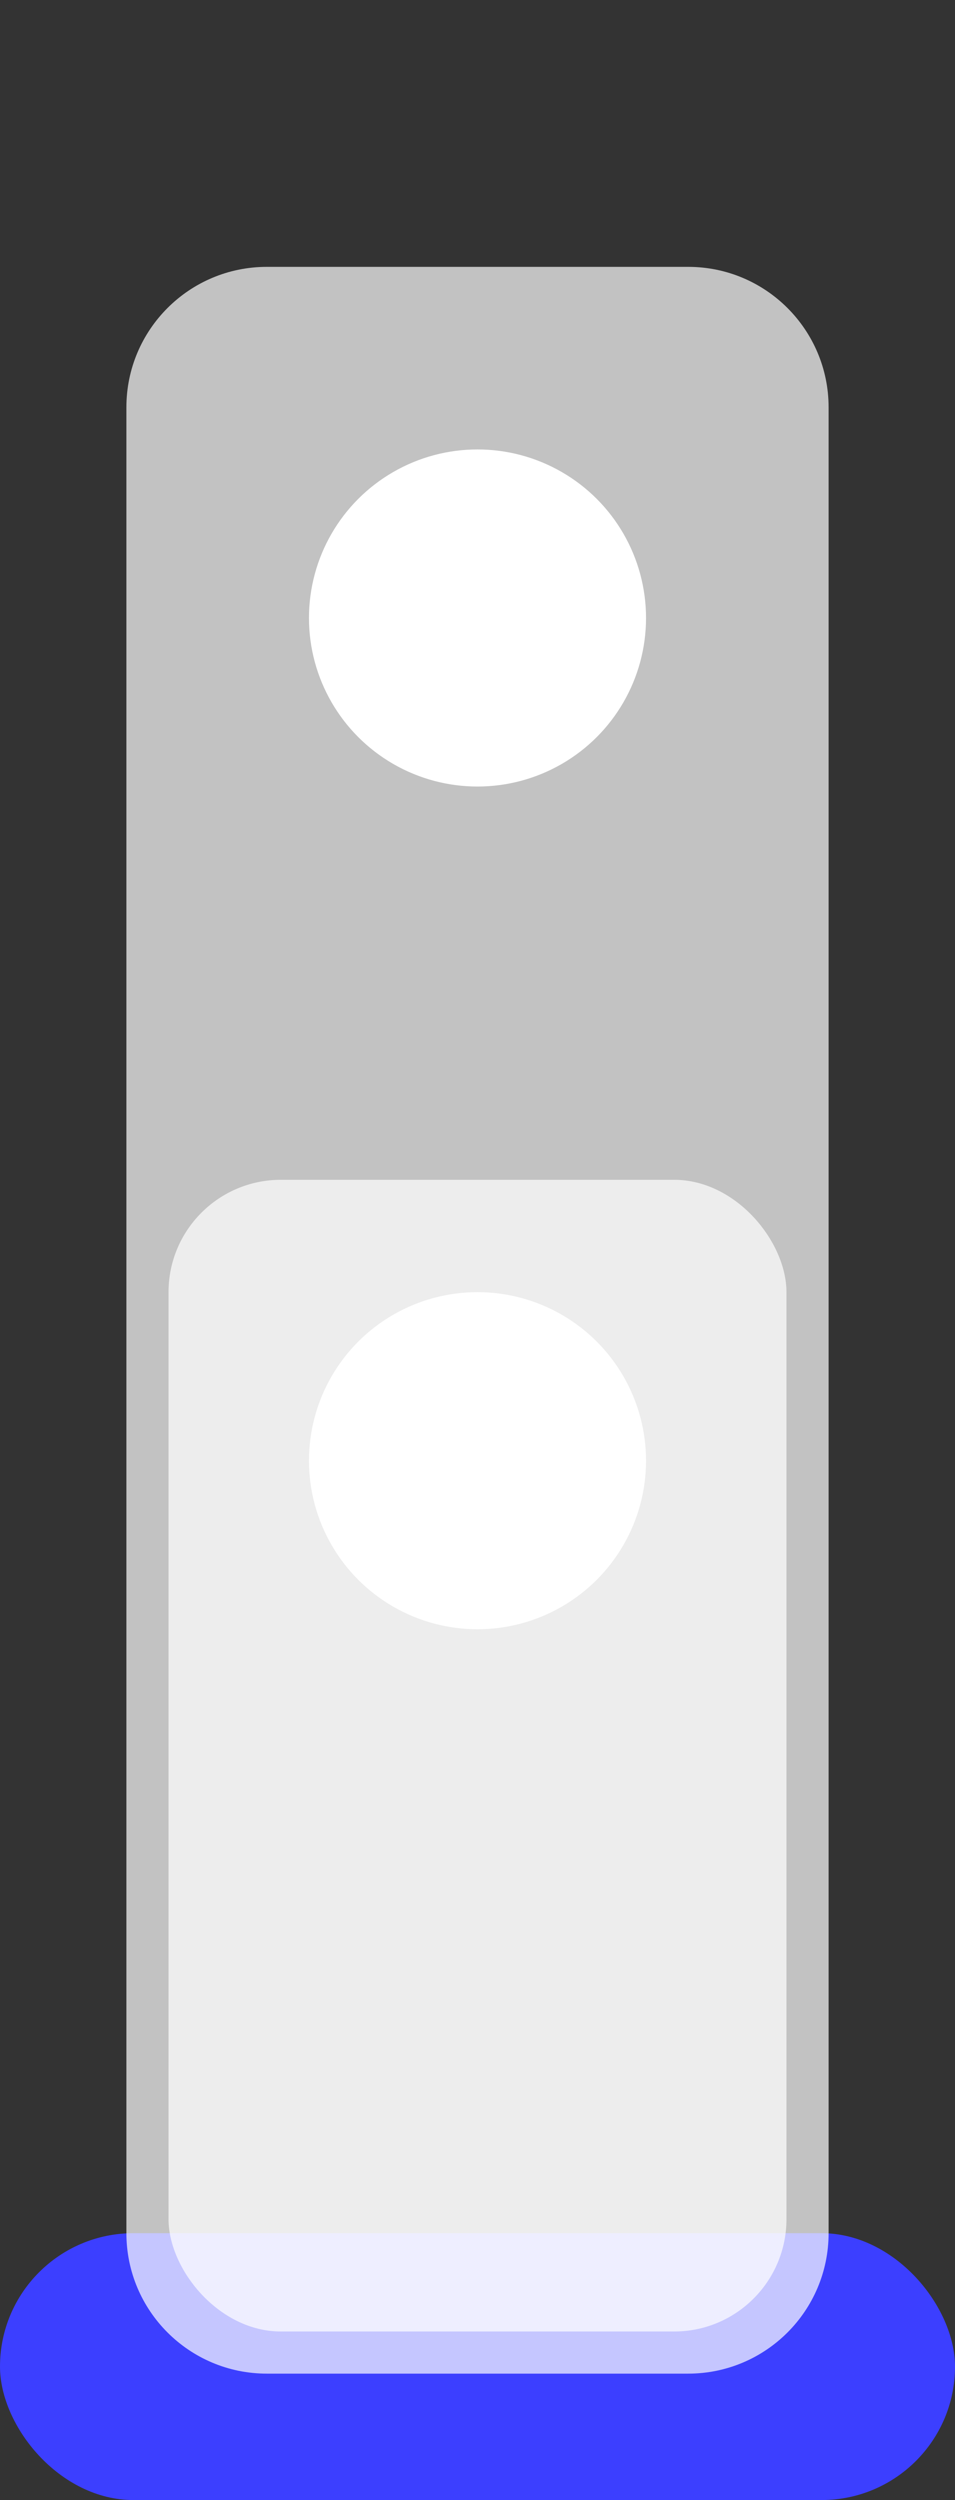 <svg width="68" height="178" viewBox="0 0 68 178" fill="none" xmlns="http://www.w3.org/2000/svg">
<rect x="0" y="0" width="68" height="178" fill="#333333" stroke="none"/>
<rect y="159" width="68" height="19" rx="9.5" fill="#3C3FFF"/>
<path d="M9 29C9 23.477 13.477 19 19 19H49C54.523 19 59 23.477 59 29V159C59 164.523 54.523 169 49 169H19C13.477 169 9 164.523 9 159V29Z" fill="white" fill-opacity="0.7"/>
<rect x="12" y="84" width="44" height="82" rx="8" fill="white" fill-opacity="0.7"/>
<circle cx="34" cy="104" r="12" fill="white"/>
<circle cx="34" cy="44" r="12" fill="white"/>
</svg>
